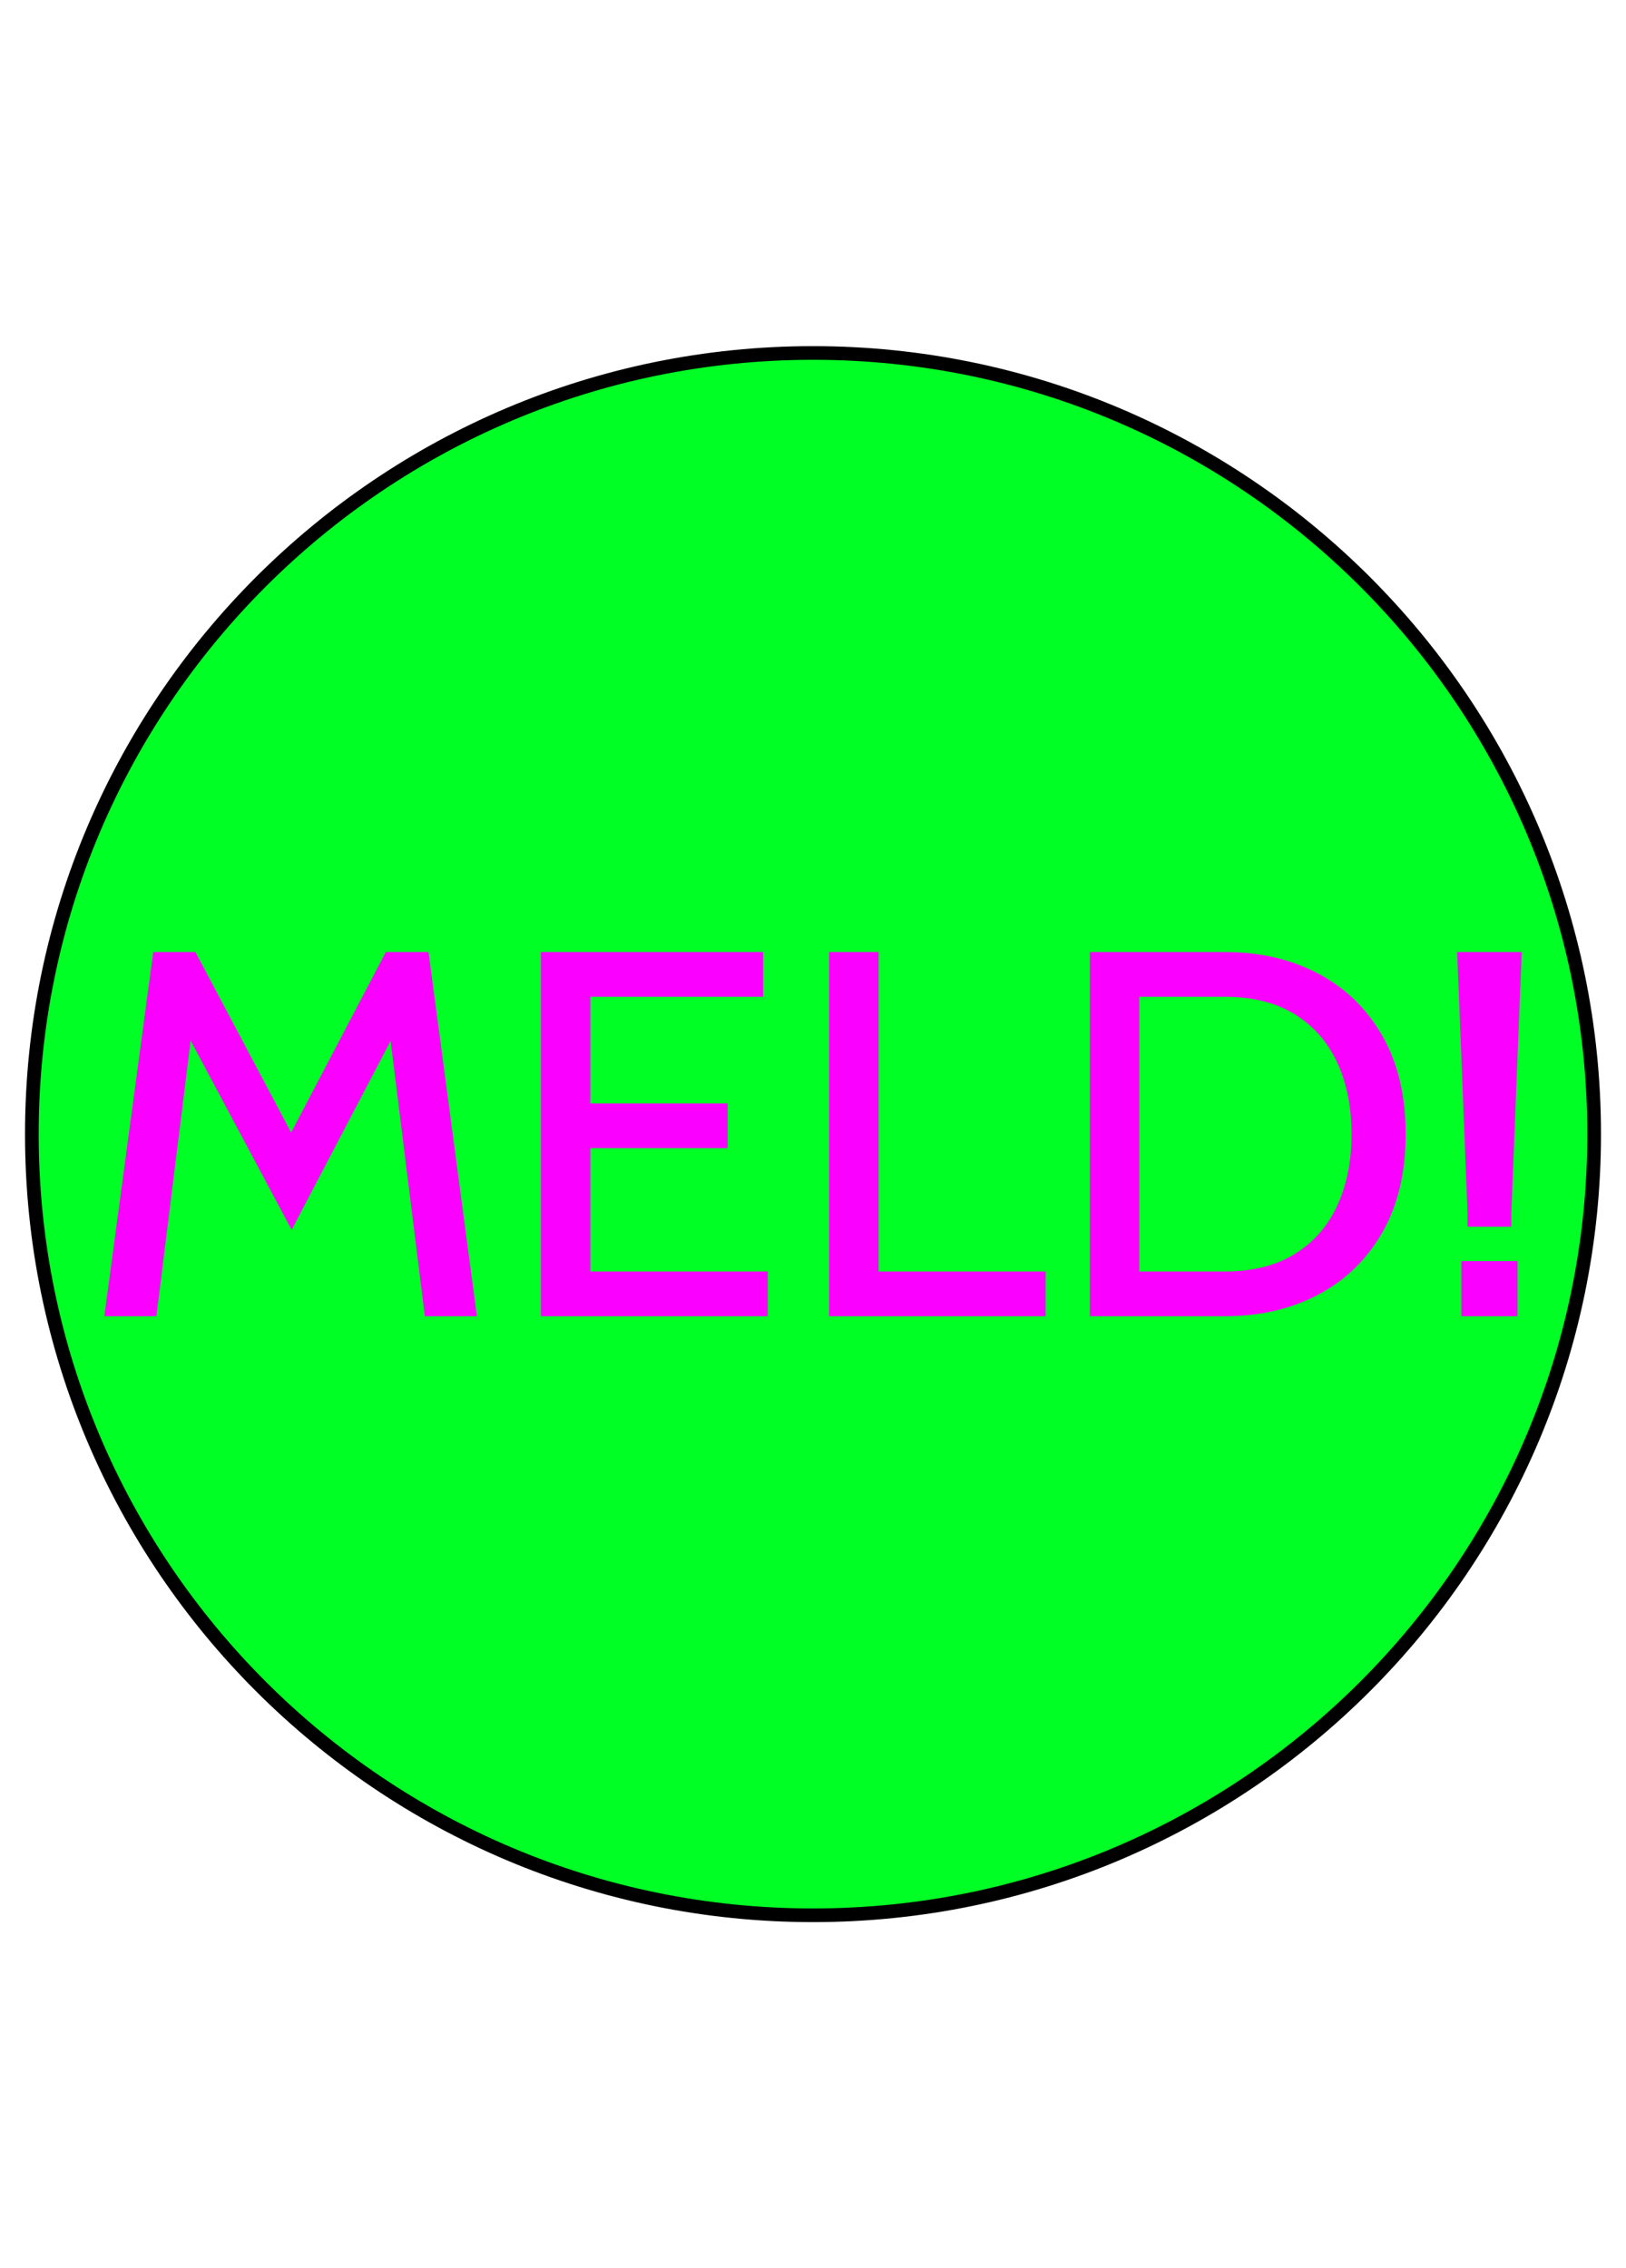 <svg xmlns="http://www.w3.org/2000/svg" viewBox="0 0 238 332" width="238" height="332"><defs><clipPath id="artboard-2502102617539317543"><rect x="0" y="0" width="238" height="332"/></clipPath></defs><g>
<rect fill="#ff0000" fill-opacity="0" x="0" y="0" width="238" height="332"/>
<g clip-path="url(#artboard-2502102617539317543)">
	<g>
		<path d="M119,51.663C182.09,51.663 233.338,102.91 233.338,166 C233.338,229.09 182.09,280.337 119,280.337 C55.91,280.337 4.662,229.09 4.662,166 C4.662,102.91 55.91,51.663 119,51.663 Z" fill="#00ff24" stroke="#000000" stroke-width="2"/>
	</g>
	<g>
		<path d="M15.27,192.656C15.27,192.656 22.429,139.344 22.429,139.344 C22.429,139.344 28.598,139.344 28.598,139.344 C28.598,139.344 42.612,165.772 42.612,165.772 C42.612,165.772 56.473,139.344 56.473,139.344 C56.473,139.344 62.718,139.344 62.718,139.344 C62.718,139.344 69.801,192.656 69.801,192.656 C69.801,192.656 62.185,192.656 62.185,192.656 C62.185,192.656 56.777,149.169 56.777,149.169 C56.777,149.169 58.681,149.473 58.681,149.473 C58.681,149.473 42.688,180.013 42.688,180.013 C42.688,180.013 26.389,149.473 26.389,149.473 C26.389,149.473 28.293,149.169 28.293,149.169 C28.293,149.169 22.886,192.656 22.886,192.656 C22.886,192.656 15.27,192.656 15.27,192.656 C15.27,192.656 15.27,192.656 15.27,192.656 ZM79.168,192.656C79.168,192.656 79.168,139.344 79.168,139.344 C79.168,139.344 111.689,139.344 111.689,139.344 C111.689,139.344 111.689,145.894 111.689,145.894 C111.689,145.894 86.404,145.894 86.404,145.894 C86.404,145.894 86.404,161.507 86.404,161.507 C86.404,161.507 106.51,161.507 106.51,161.507 C106.51,161.507 106.51,168.056 106.51,168.056 C106.51,168.056 86.404,168.056 86.404,168.056 C86.404,168.056 86.404,186.106 86.404,186.106 C86.404,186.106 112.374,186.106 112.374,186.106 C112.374,186.106 112.374,192.656 112.374,192.656 C112.374,192.656 79.168,192.656 79.168,192.656 C79.168,192.656 79.168,192.656 79.168,192.656 ZM121.361,192.656C121.361,192.656 121.361,139.344 121.361,139.344 C121.361,139.344 128.596,139.344 128.596,139.344 C128.596,139.344 128.596,186.106 128.596,186.106 C128.596,186.106 153.044,186.106 153.044,186.106 C153.044,186.106 153.044,192.656 153.044,192.656 C153.044,192.656 121.361,192.656 121.361,192.656 C121.361,192.656 121.361,192.656 121.361,192.656 ZM159.517,192.656C159.517,192.656 159.517,139.344 159.517,139.344 C159.517,139.344 179.243,139.344 179.243,139.344 Q186.973,139.344 192.951,142.505 Q198.93,145.665 202.338,151.625 Q205.746,157.584 205.746,166 Q205.746,174.416 202.338,180.375 Q198.93,186.335 192.951,189.495 Q186.973,192.656 179.243,192.656 Q159.517,192.656 159.517,192.656 C159.517,192.656 159.517,192.656 159.517,192.656 ZM166.752,186.106C166.752,186.106 179.243,186.106 179.243,186.106 Q185.335,186.106 189.467,183.574 Q193.599,181.042 195.712,176.51 Q197.826,171.979 197.826,166 Q197.826,160.021 195.712,155.49 Q193.599,150.958 189.467,148.426 Q185.335,145.894 179.243,145.894 Q166.752,145.894 166.752,145.894 C166.752,145.894 166.752,186.106 166.752,186.106 C166.752,186.106 166.752,186.106 166.752,186.106 ZM214.809,179.556C214.809,179.556 214.809,177.576 214.809,177.576 C214.809,177.576 213.286,139.344 213.286,139.344 C213.286,139.344 222.73,139.344 222.73,139.344 C222.73,139.344 221.207,177.576 221.207,177.576 C221.207,177.576 221.207,179.556 221.207,179.556 C221.207,179.556 214.809,179.556 214.809,179.556 C214.809,179.556 214.809,179.556 214.809,179.556 ZM213.895,192.656C213.895,192.656 213.895,184.583 213.895,184.583 C213.895,184.583 222.121,184.583 222.121,184.583 C222.121,184.583 222.121,192.656 222.121,192.656 C222.121,192.656 213.895,192.656 213.895,192.656 C213.895,192.656 213.895,192.656 213.895,192.656 Z" fill="#fa00ff"/>
	</g>
</g></g></svg>